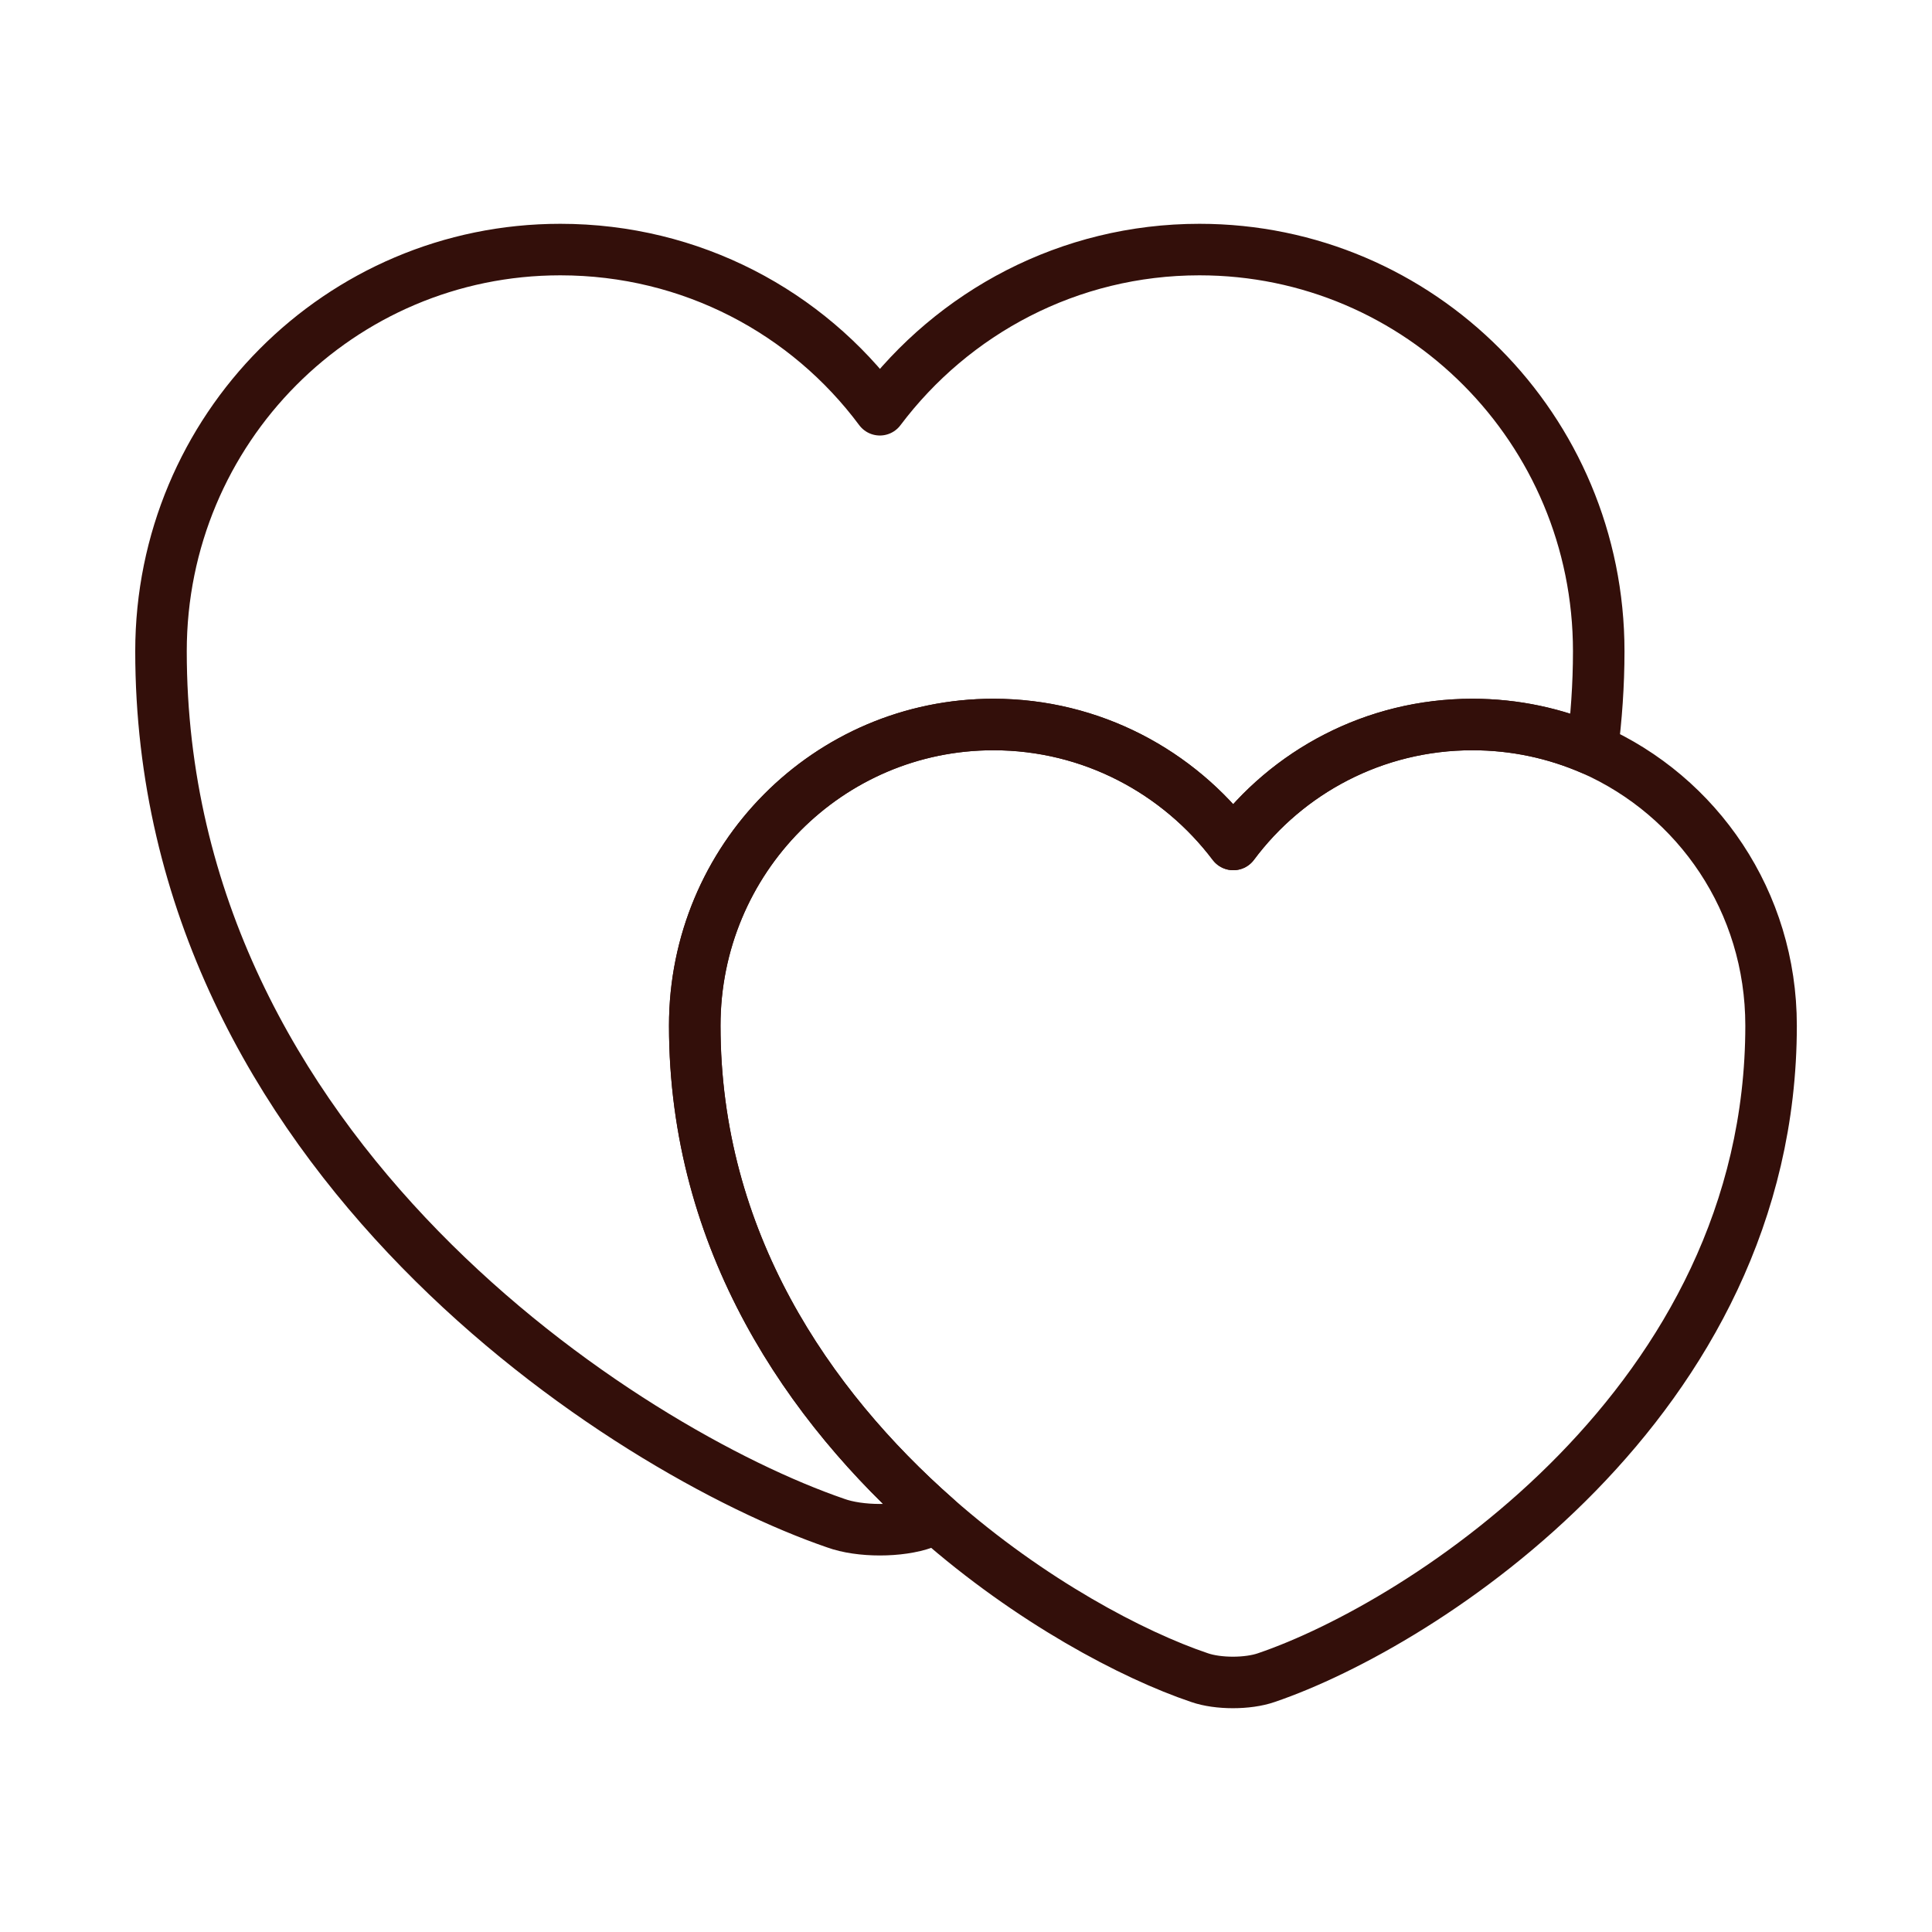 <svg width="150" height="150" viewBox="0 0 150 150" fill="none" xmlns="http://www.w3.org/2000/svg">
<path d="M124.125 50.563C124.125 53.188 123.938 55.751 123.625 58.188C120.75 56.938 117.625 56.251 114.313 56.251C106.688 56.251 99.938 59.938 95.75 65.563C91.5 59.938 84.75 56.251 77.125 56.251C64.312 56.251 53.938 66.688 53.938 79.626C53.938 96.376 62.812 109.188 72.688 117.876C72.375 118.063 72.062 118.126 71.75 118.251C69.875 118.938 66.75 118.938 64.875 118.251C48.688 112.688 12.5 89.688 12.5 50.563C12.5 33.313 26.375 19.376 43.5 19.376C53.687 19.376 62.688 24.251 68.312 31.813C74 24.251 83 19.376 93.125 19.376C110.25 19.376 124.125 33.313 124.125 50.563Z" stroke="#330F0A" stroke-width="4" stroke-linecap="round" stroke-linejoin="round"/>
<path d="M137.506 79.625C137.506 108.875 110.443 126.125 98.318 130.25C96.881 130.75 94.567 130.75 93.13 130.25C87.942 128.5 80.006 124.312 72.693 117.875C62.818 109.187 53.943 96.375 53.943 79.625C53.943 66.688 64.318 56.25 77.131 56.25C84.756 56.25 91.506 59.937 95.756 65.562C99.943 59.937 106.693 56.25 114.318 56.25C117.631 56.25 120.756 56.938 123.631 58.188C131.818 61.812 137.506 70 137.506 79.625Z" stroke="#330F0A" stroke-width="4" stroke-linecap="round" stroke-linejoin="round"/>
</svg>
